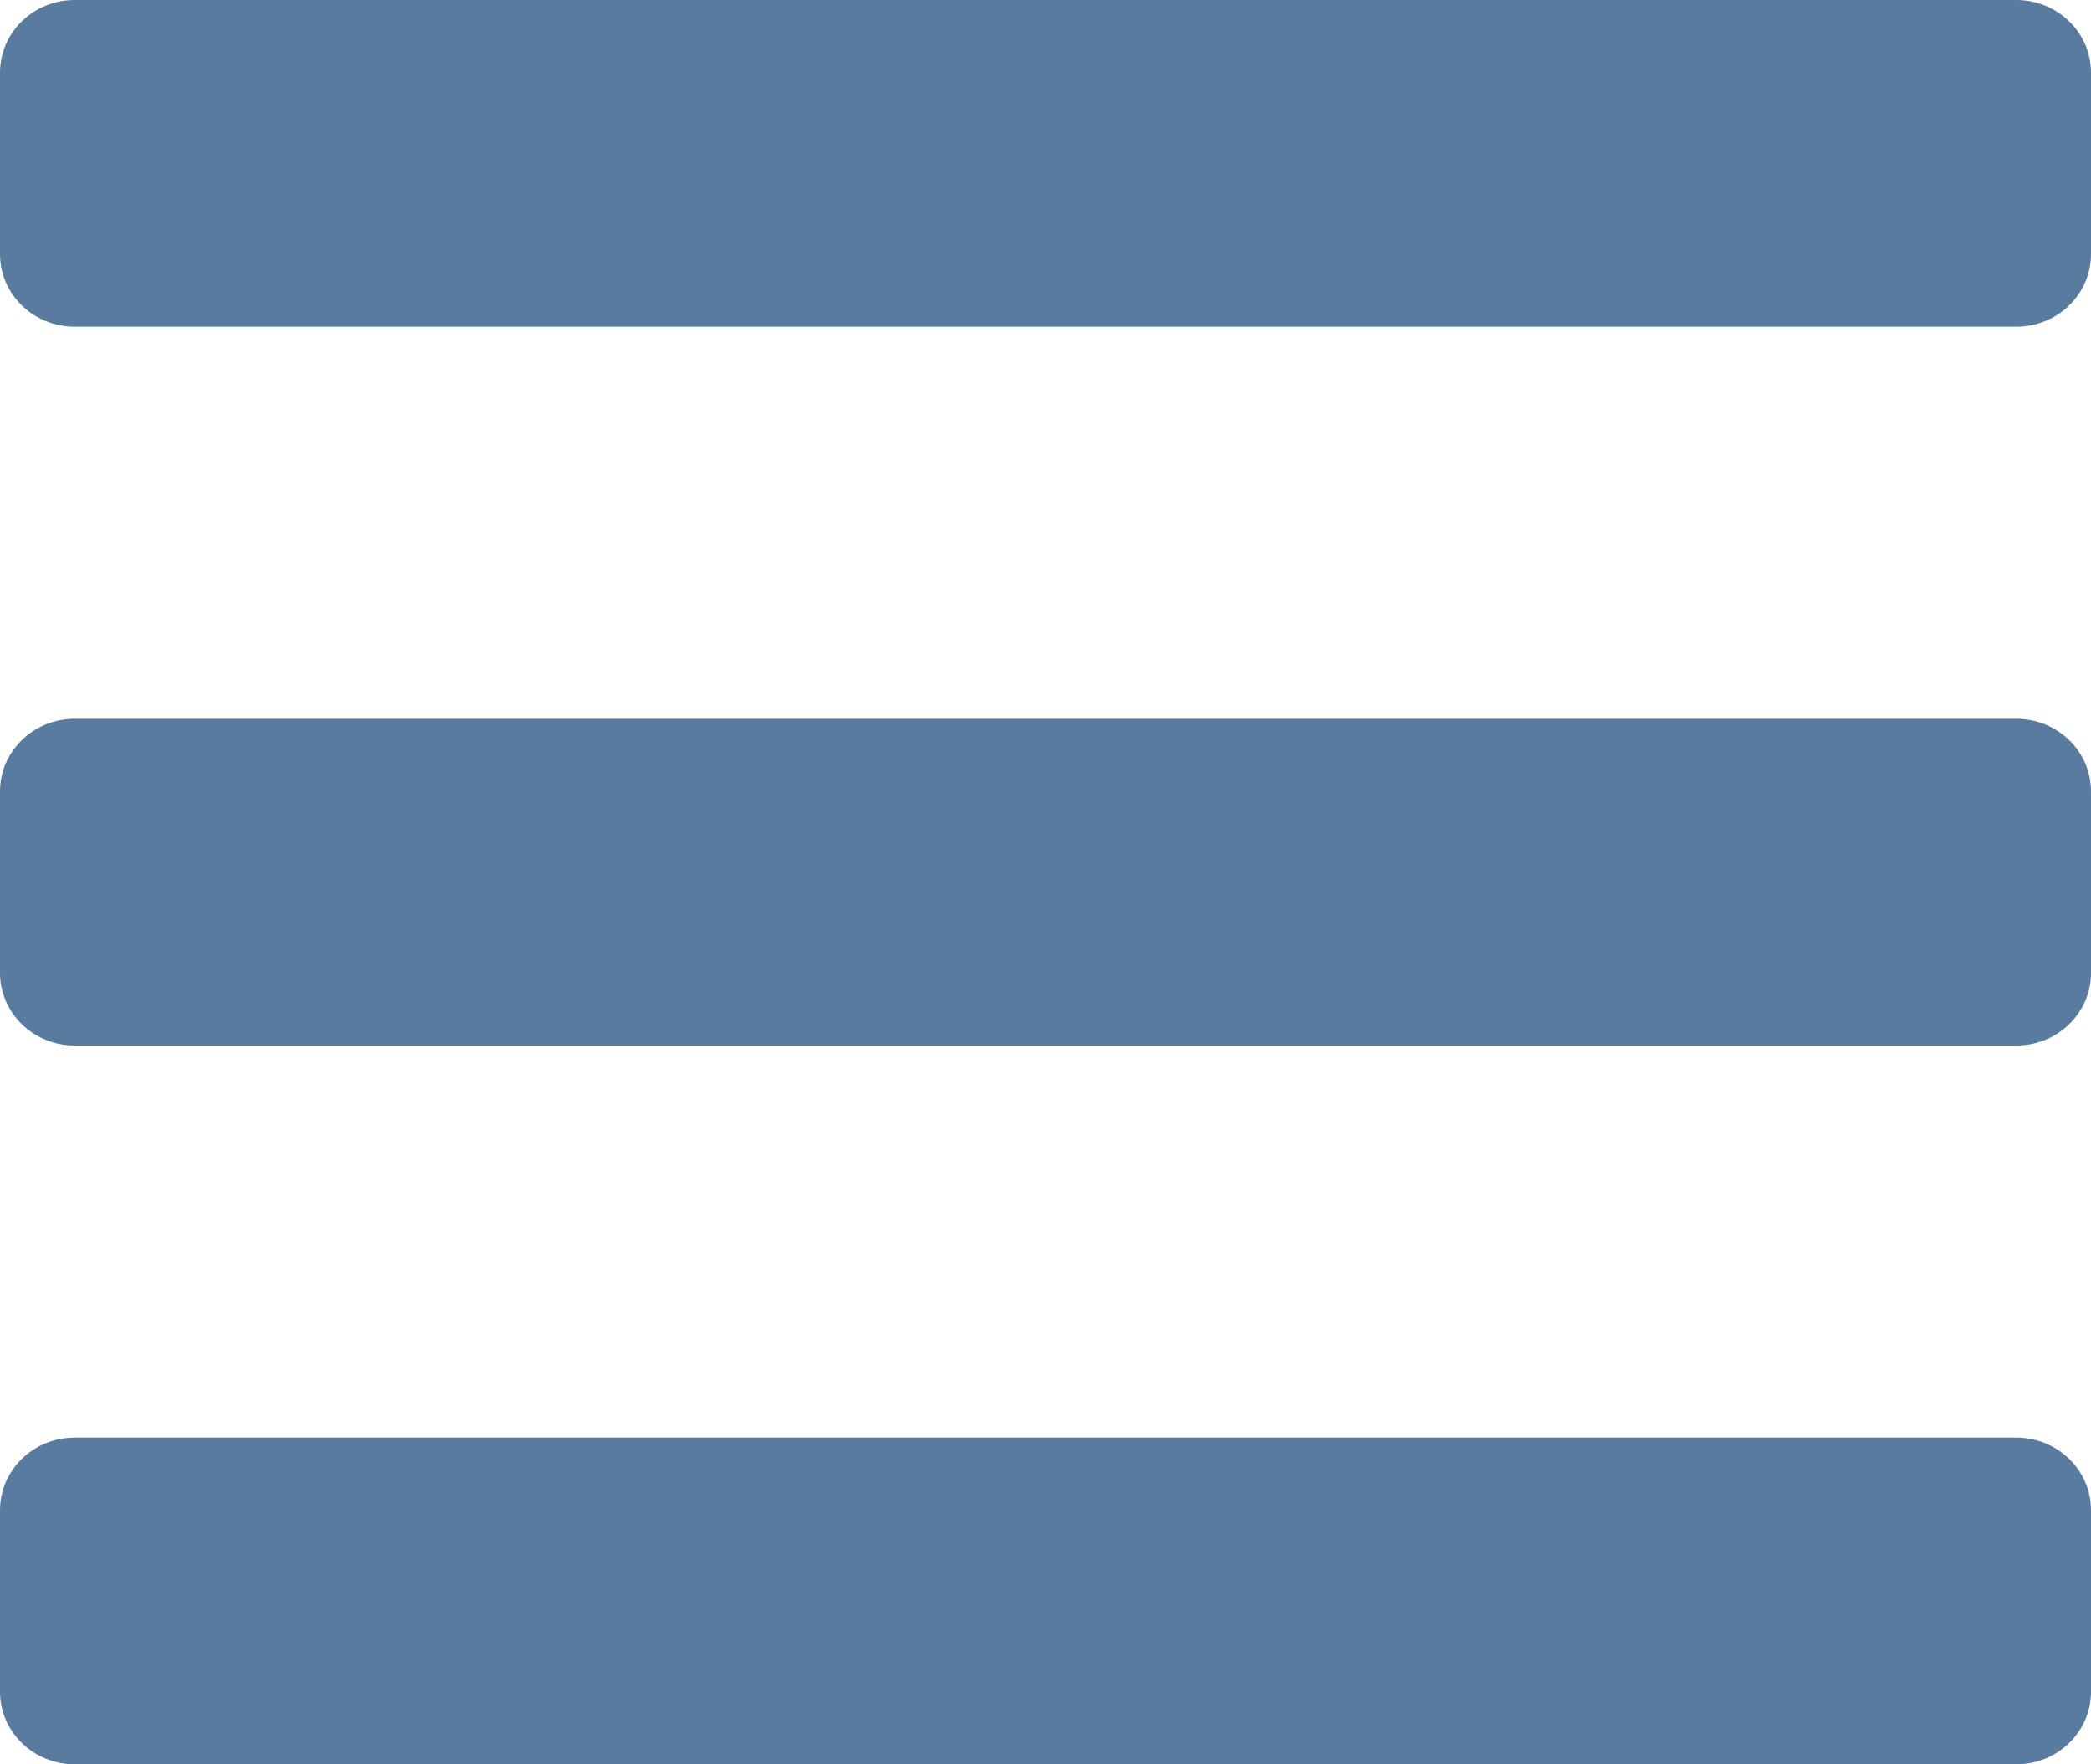 <?xml version="1.0" encoding="UTF-8"?>
<svg width="32px" height="27px" viewBox="0 0 32 27" version="1.1" xmlns="http://www.w3.org/2000/svg" xmlns:xlink="http://www.w3.org/1999/xlink">
    <!-- Generator: Sketch 55 (78076) - https://sketchapp.com -->
    <title>Shape</title>
    <desc>Created with Sketch.</desc>
    <g id="Page-1-Copy-5" stroke="none" stroke-width="1" fill="none" fill-rule="evenodd">
        <g id="Artboard" transform="translate(-1167, -71)" fill="#587B9F" fill-rule="nonzero">
            <g id="bars" transform="translate(1167, 71)">
                <path d="M1.143,5 L30.857,5 C31.488,5 32,4.503 32,3.889 L32,1.111 C32,0.497 31.488,0 30.857,0 L1.143,0 C0.512,0 0,0.497 0,1.111 L0,3.889 C0,4.503 0.512,5 1.143,5 Z M1.143,16 L30.857,16 C31.488,16 32,15.503 32,14.889 L32,12.111 C32,11.497 31.488,11 30.857,11 L1.143,11 C0.512,11 0,11.497 0,12.111 L0,14.889 C0,15.503 0.512,16 1.143,16 Z M1.143,27 L30.857,27 C31.488,27 32,26.503 32,25.889 L32,23.111 C32,22.497 31.488,22 30.857,22 L1.143,22 C0.512,22 0,22.497 0,23.111 L0,25.889 C0,26.503 0.512,27 1.143,27 Z" id="Shape"></path>
            </g>
        </g>
    </g>
</svg>
